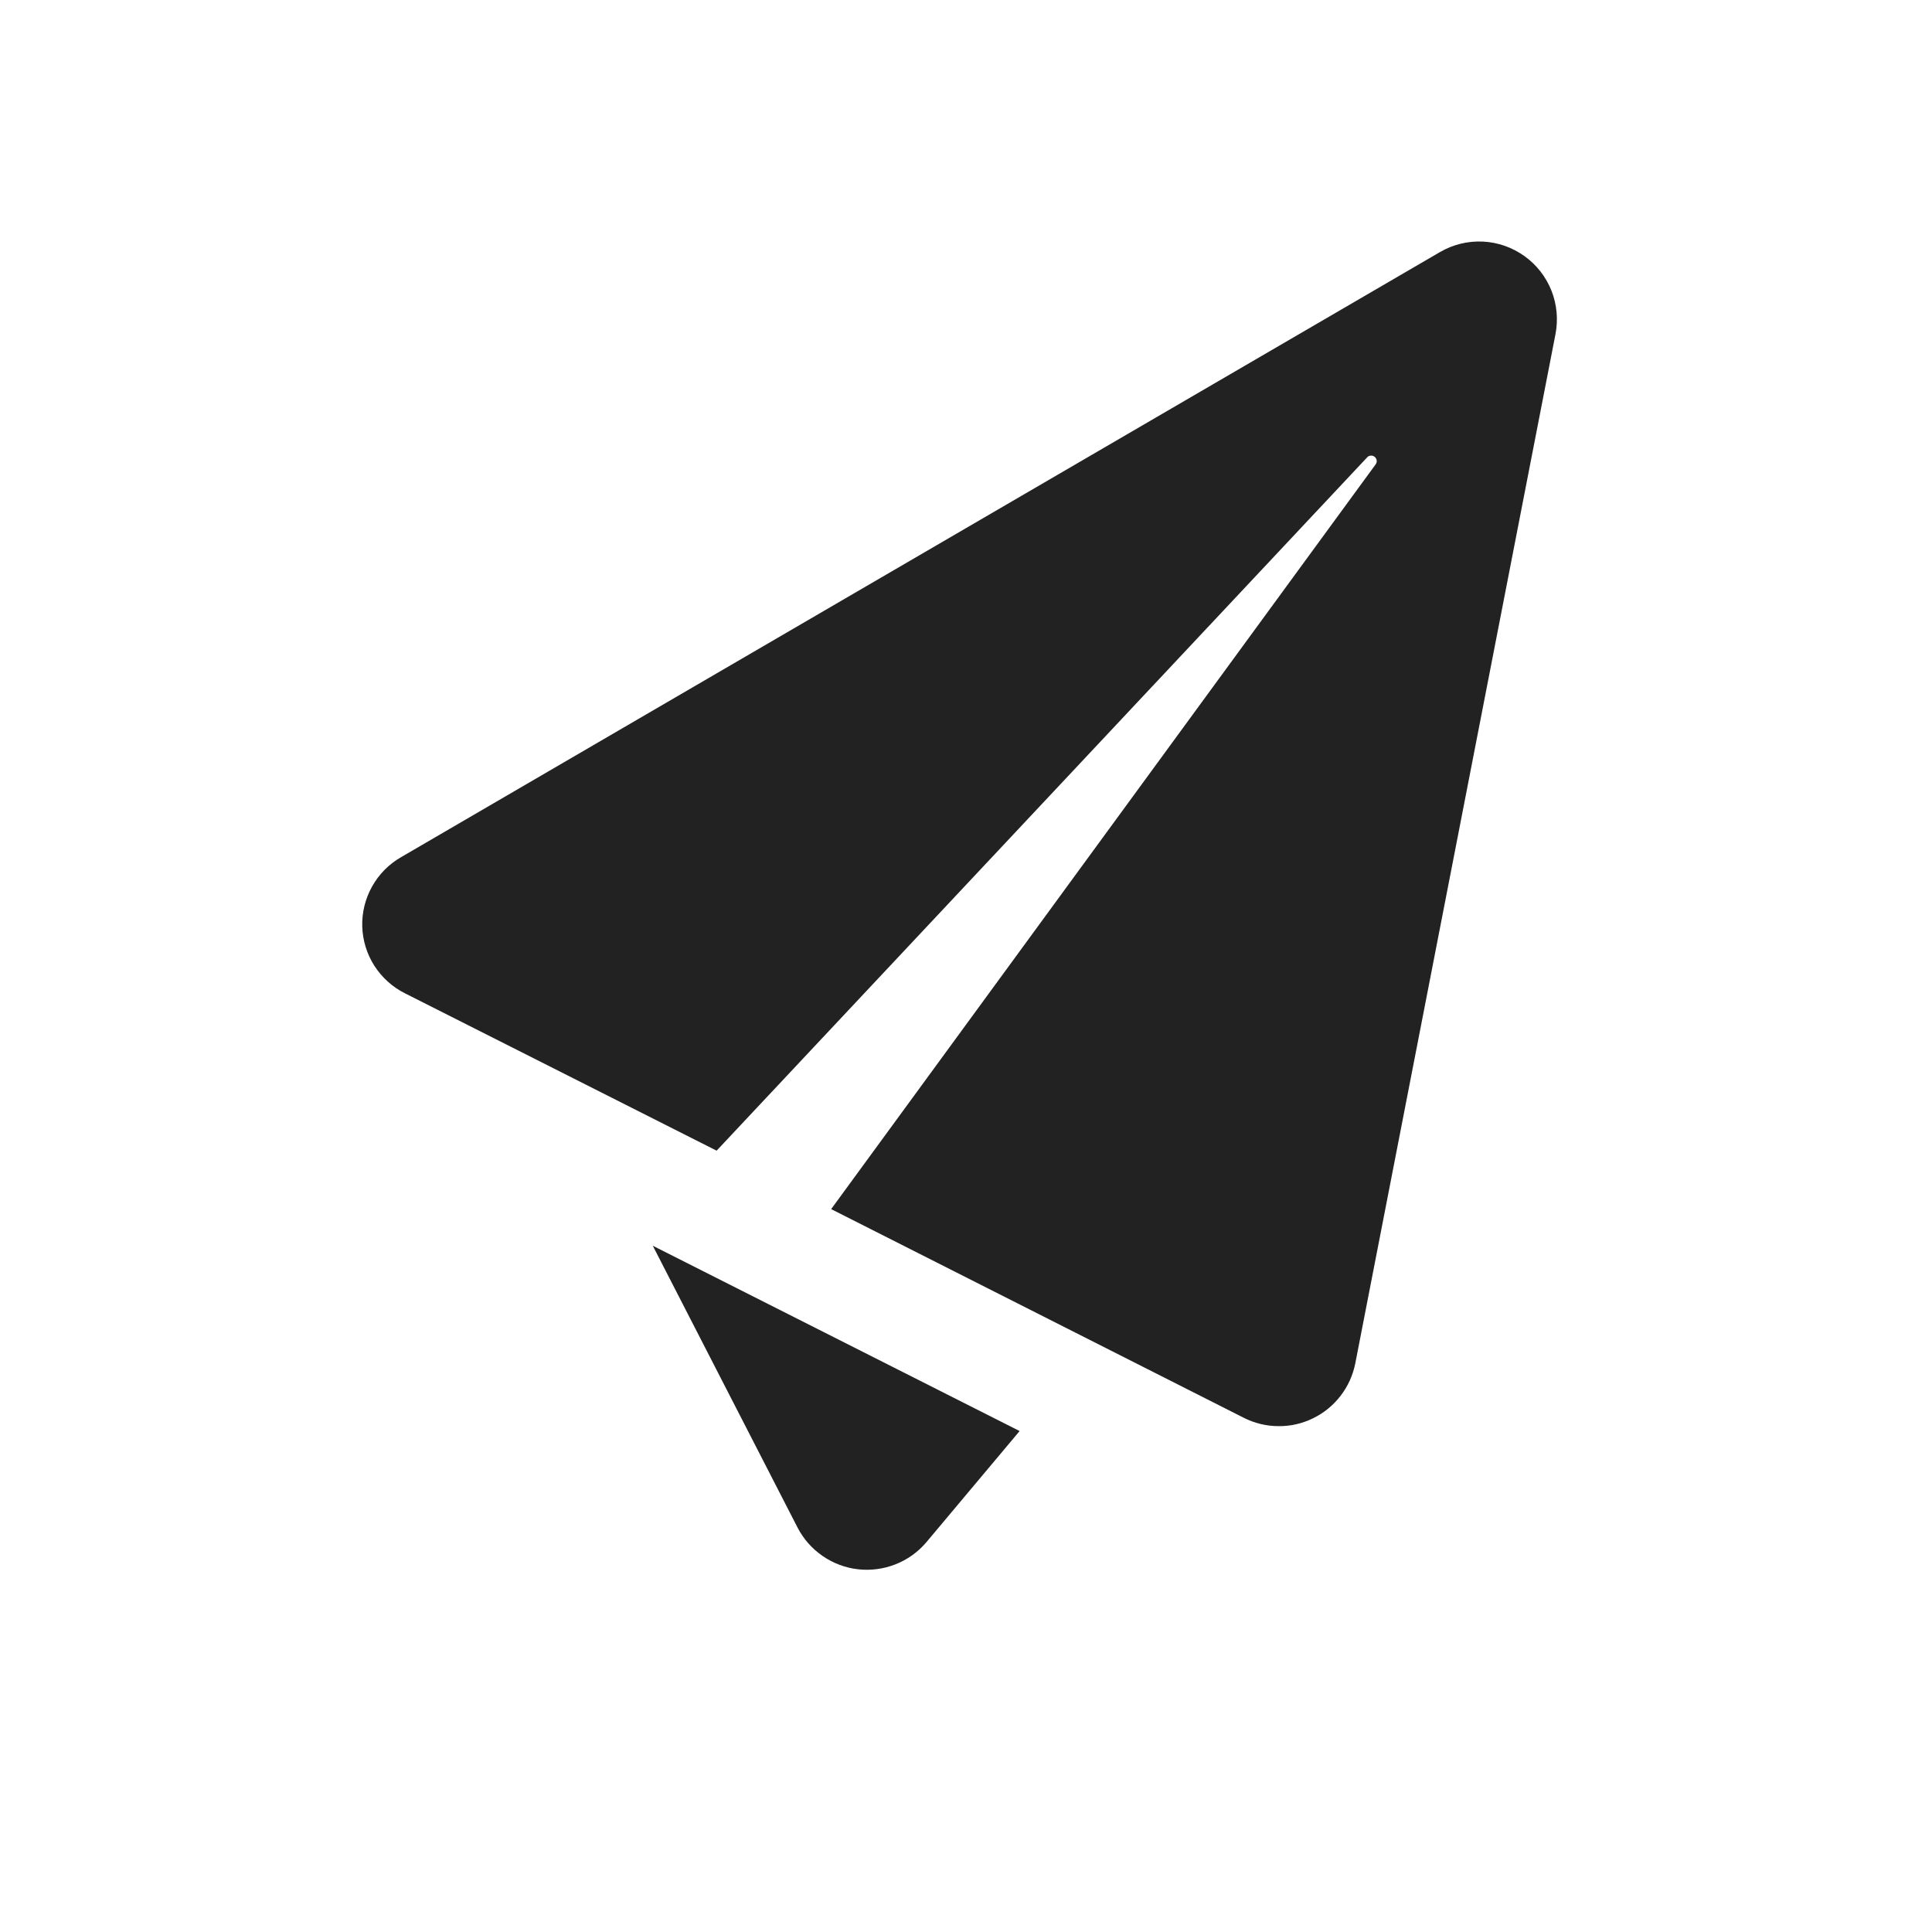 <svg width="24" height="24" viewBox="0 0 24 24" fill="none" xmlns="http://www.w3.org/2000/svg">
<path d="M12.666 17.777L11.505 19.161C11.402 19.282 11.271 19.375 11.123 19.433C10.975 19.491 10.815 19.512 10.658 19.494C10.5 19.476 10.349 19.419 10.219 19.329C10.088 19.239 9.981 19.118 9.908 18.977L8.109 15.475L12.666 17.777Z" fill="#222222"/>
<path d="M19.322 4.155L16.836 16.936C16.807 17.082 16.745 17.22 16.654 17.338C16.563 17.457 16.446 17.553 16.312 17.618C16.178 17.684 16.031 17.718 15.882 17.716C15.732 17.716 15.585 17.68 15.452 17.613L10.325 15.02L17.087 5.771C17.098 5.757 17.104 5.739 17.102 5.721C17.1 5.703 17.091 5.687 17.077 5.675C17.063 5.664 17.045 5.658 17.027 5.66C17.009 5.661 16.992 5.67 16.981 5.684L8.902 14.294L5.032 12.34C4.877 12.263 4.745 12.144 4.651 11.998C4.557 11.851 4.505 11.682 4.5 11.508C4.495 11.334 4.538 11.162 4.623 11.011C4.708 10.859 4.833 10.733 4.984 10.647L17.89 3.13C18.051 3.037 18.235 2.992 18.421 3.001C18.607 3.01 18.786 3.073 18.937 3.181C19.088 3.289 19.204 3.438 19.273 3.611C19.341 3.784 19.358 3.973 19.322 4.155Z" fill="#222222"/>
</svg>
